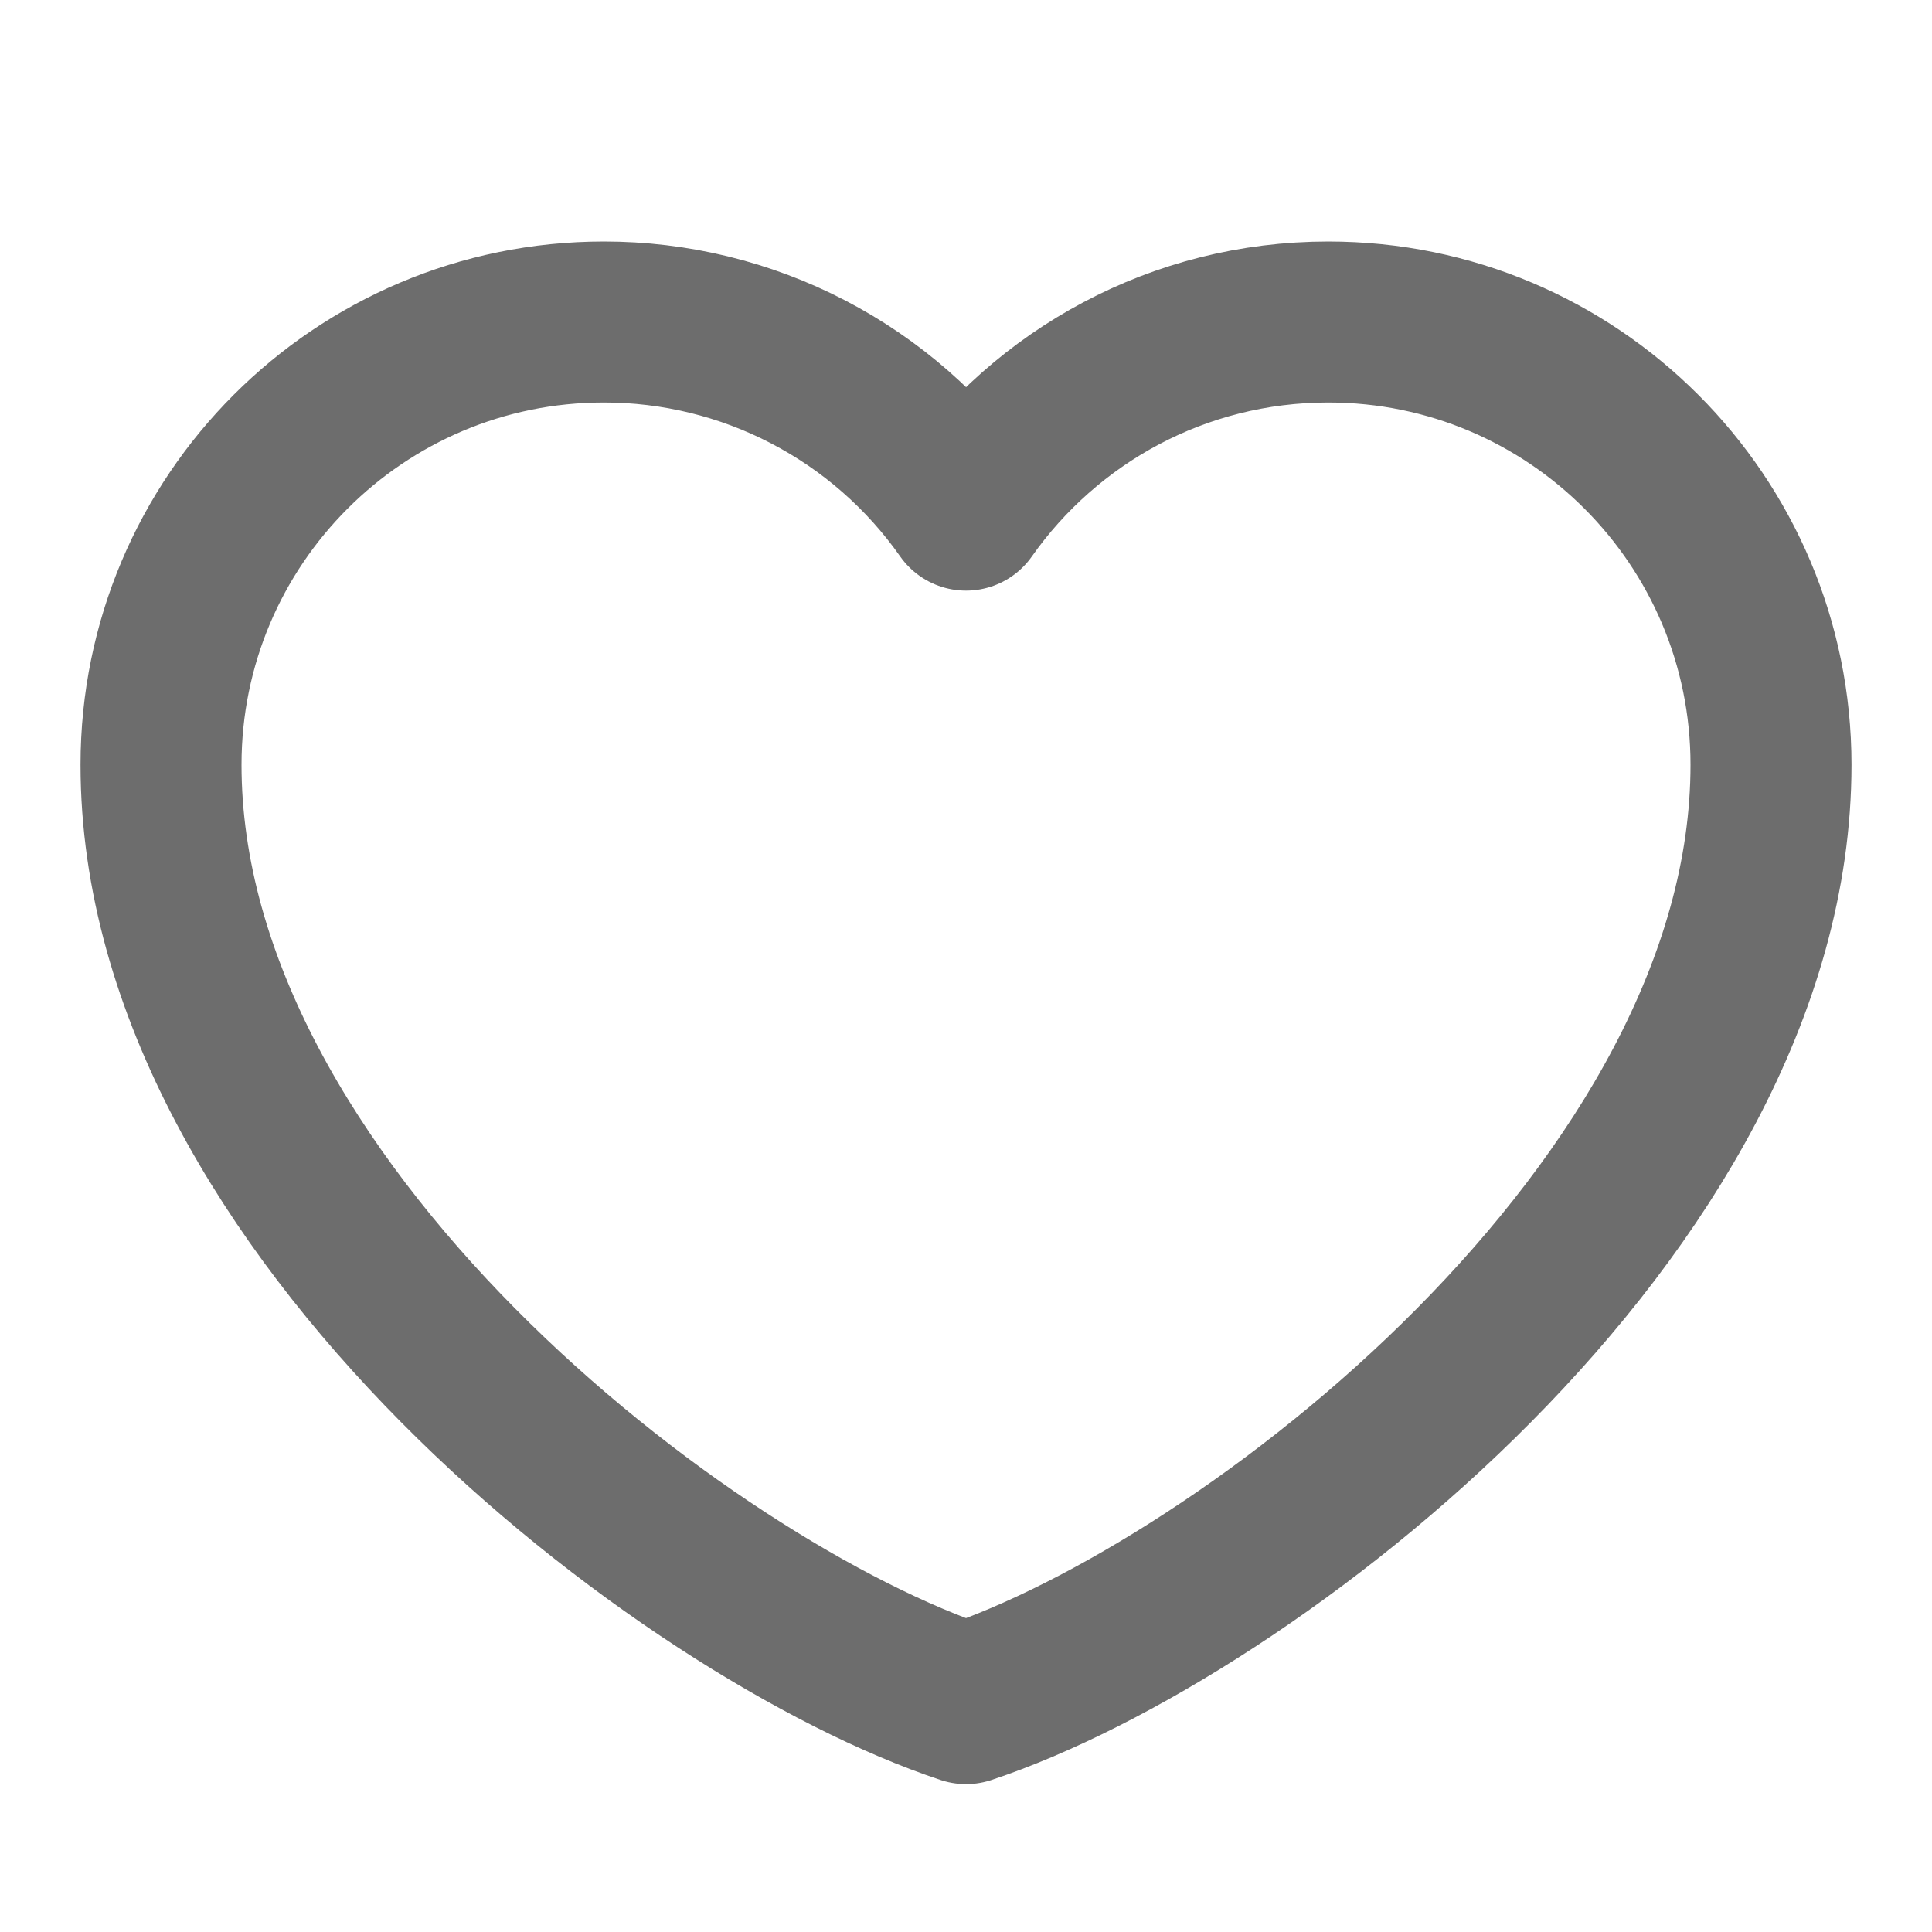 <svg width="100" height="100" viewBox="0 0 100 100" fill="none" xmlns="http://www.w3.org/2000/svg">
<path d="M31.251 16.667C18.594 16.667 8.334 26.927 8.334 39.583C8.334 62.5 35.417 83.333 50.001 88.179C64.584 83.333 91.667 62.5 91.667 39.583C91.667 26.927 81.407 16.667 68.751 16.667C61.001 16.667 54.147 20.515 50.001 26.404C47.888 23.394 45.08 20.938 41.816 19.243C38.553 17.548 34.928 16.664 31.251 16.667Z" stroke="#6D6D6D" stroke-width="8.333" stroke-linecap="round" stroke-linejoin="round"/>
</svg>
